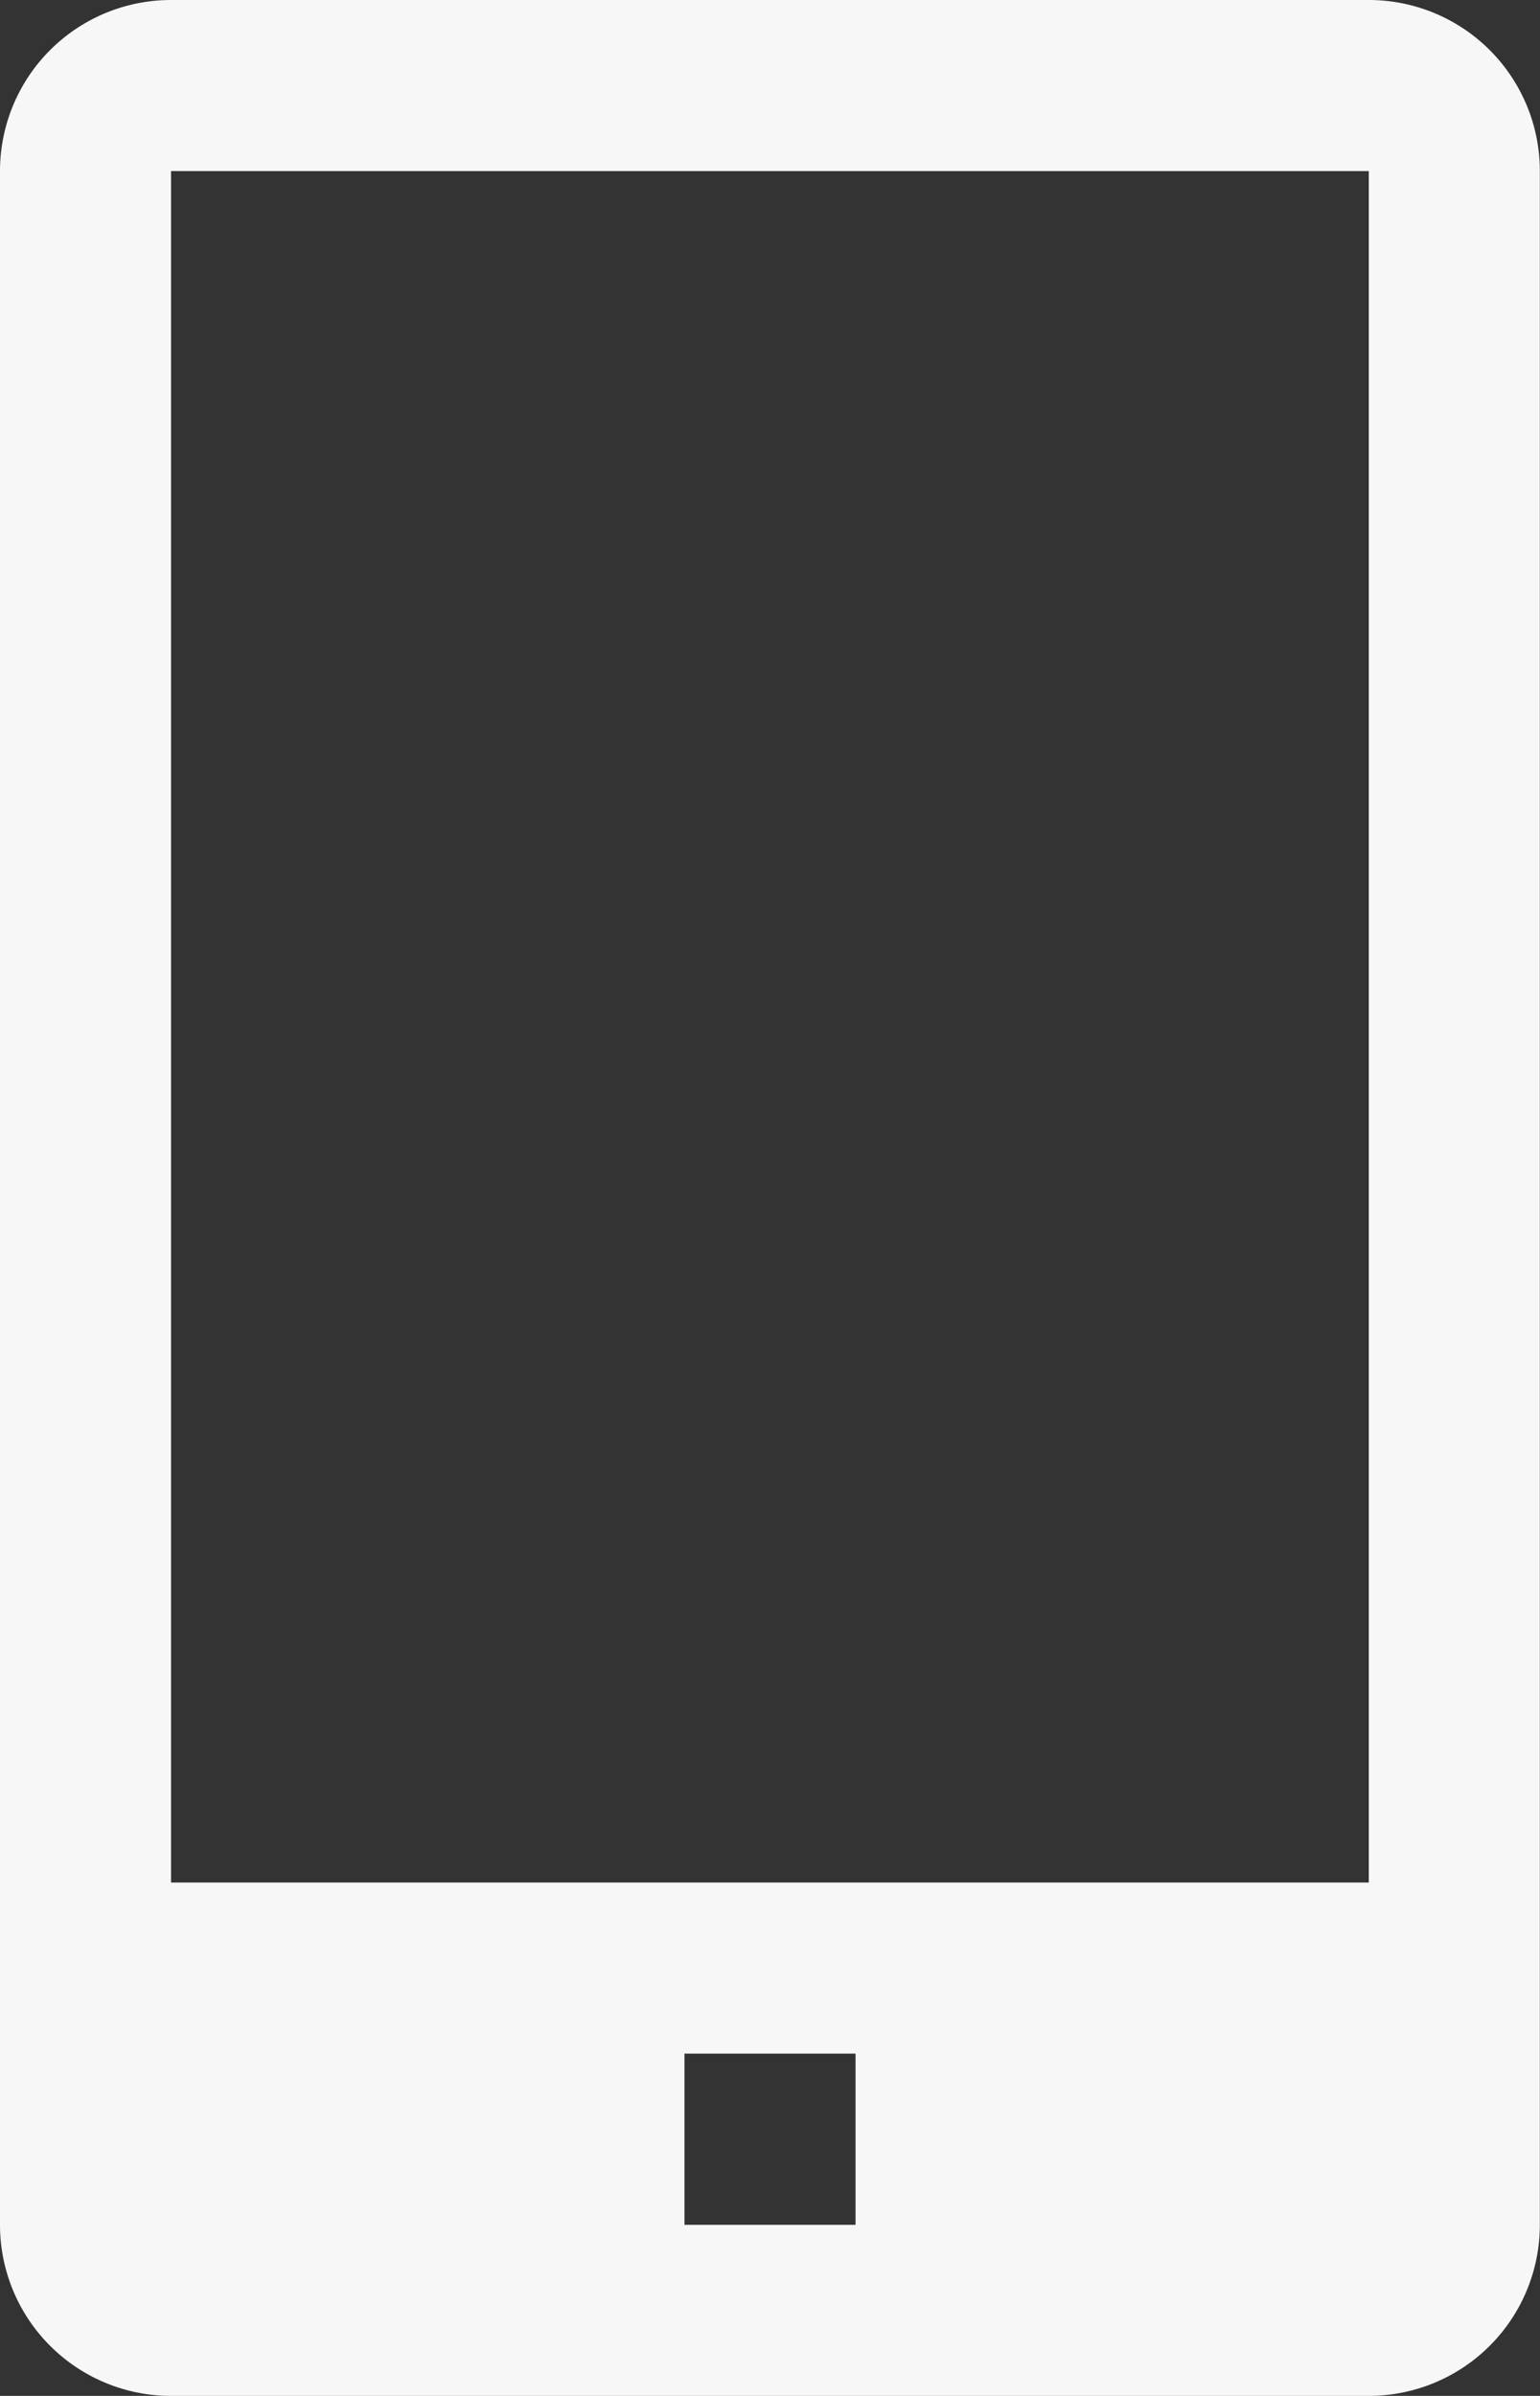 <svg xmlns="http://www.w3.org/2000/svg" width="9.643" height="15" viewBox="0 0 9.643 15">
  <rect x="0" y="0" width="9.643" height="15" fill="#333333" stroke="none"/>
  <path id="Caminho_28" data-name="Caminho 28" d="M17.571,4h-7.5A1.071,1.071,0,0,0,9,5.071V17.929A1.071,1.071,0,0,0,10.071,19h7.5a1.071,1.071,0,0,0,1.071-1.071V5.071A1.071,1.071,0,0,0,17.571,4ZM14.357,17.929H13.286V16.857h1.071Zm-4.286-2.143V5.071h7.5V15.786Z" transform="translate(-9 -4)" fill="#f7f7f7"/>
</svg>
